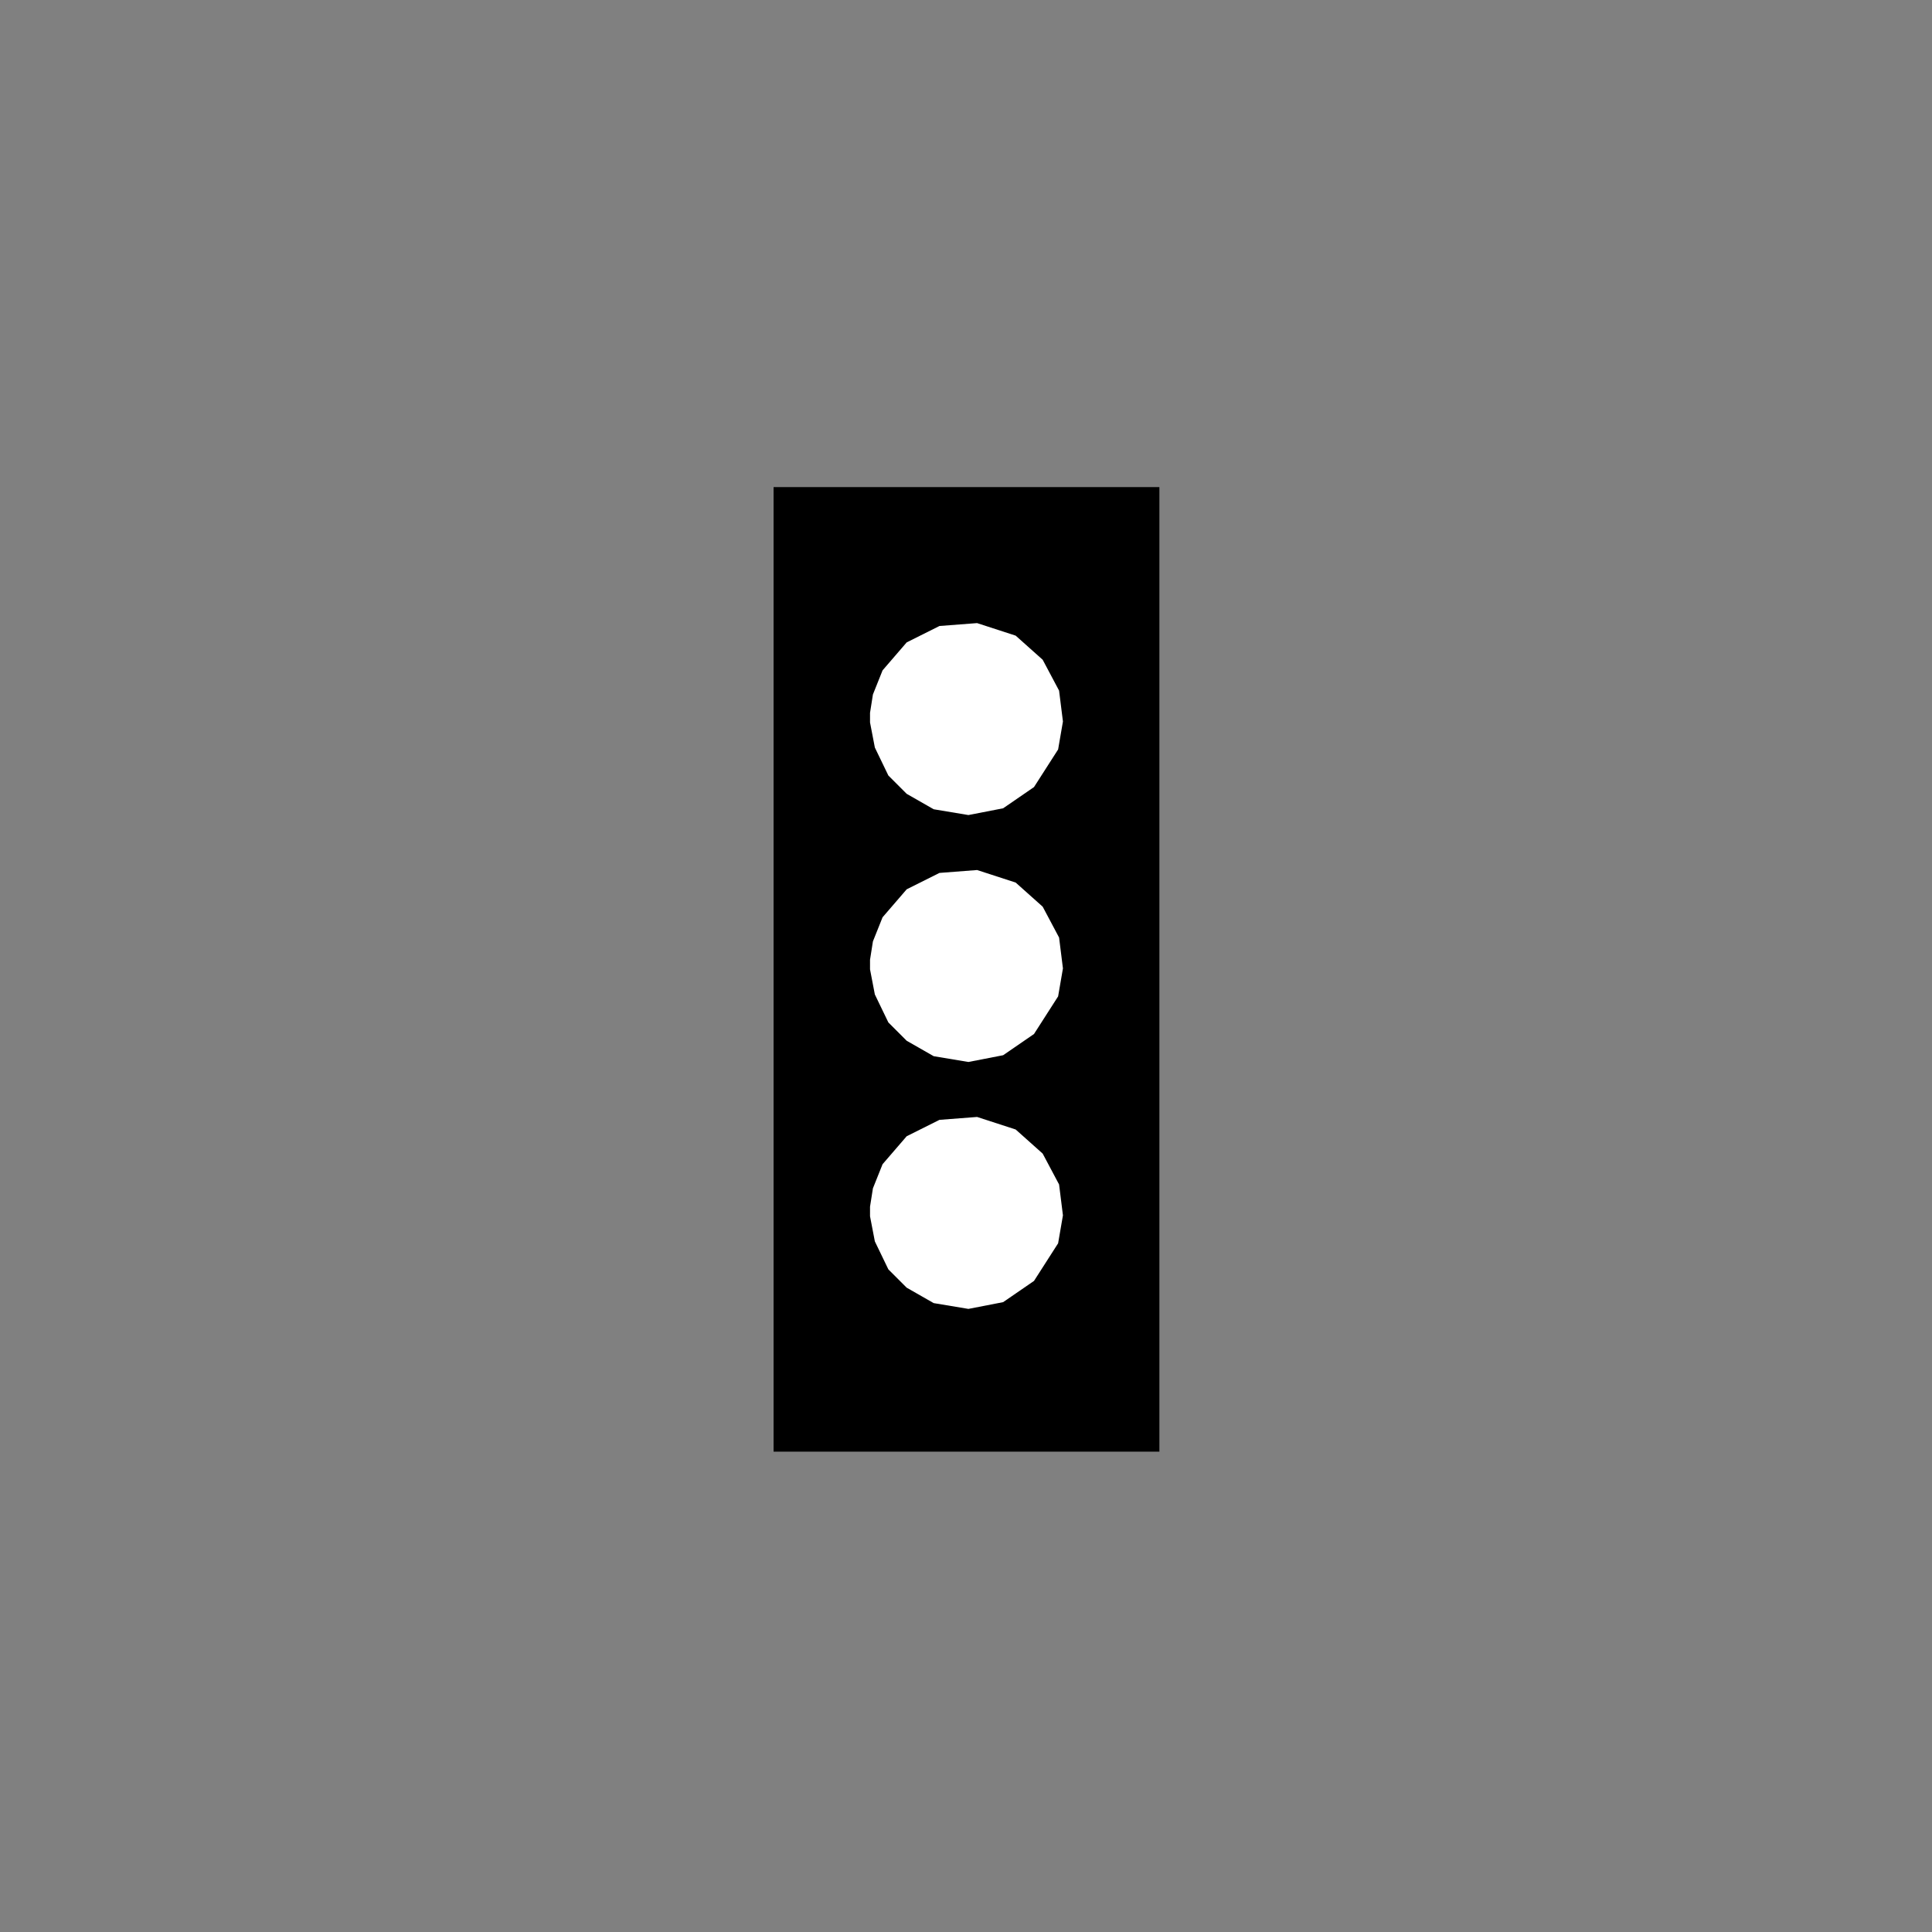<?xml version="1.0" encoding="utf-8"?>
<svg viewBox="0 0 2.003 2.003" xmlns="http://www.w3.org/2000/svg">
	<rect x="0" y="0" width="2.003" height="2.003" fill="#808080" stroke="none"/>
	<path
		fill="param(fill)" stroke="param(outline)" stroke-width="param(outline-width)" stroke-linecap="round" stroke-linejoin="butt" stroke-miterlimit="10"
		 d="M 0.802 0.505 L 0.802 1.505 L 1.202 1.505 L 1.202 0.505 L 0.802 0.505"
	/>
	<path
		fill="white" stroke="param(outline)" stroke-width="param(outline-width)" stroke-linecap="round" stroke-linejoin="butt" stroke-miterlimit="10"
		 d="M 0.902 1.261 L 0.902 1.251 L 0.905 1.232 L 0.915 1.207 L 0.940 1.178 L 0.974 1.161 L 1.013 1.158 L 1.053 1.171 L 1.081 1.196 L 1.098 1.228 L 1.102 1.260 L 1.097 1.289 L 1.072 1.328 L 1.040 1.350 L 1.004 1.357 L 0.968 1.351 L 0.940 1.335 L 0.921 1.316 L 0.907 1.287 L 0.902 1.261"
	/>
	<path
		fill="white" stroke="param(outline)" stroke-width="param(outline-width)" stroke-linecap="round" stroke-linejoin="butt" stroke-miterlimit="10"
		 d="M 0.902 1.005 L 0.902 0.995 L 0.905 0.976 L 0.915 0.951 L 0.940 0.922 L 0.974 0.905 L 1.013 0.902 L 1.053 0.915 L 1.081 0.940 L 1.098 0.972 L 1.102 1.004 L 1.097 1.033 L 1.072 1.072 L 1.040 1.094 L 1.004 1.101 L 0.968 1.095 L 0.940 1.079 L 0.921 1.060 L 0.907 1.031 L 0.902 1.005"
	/>
	<path
		fill="white" stroke="param(outline)" stroke-width="param(outline-width)" stroke-linecap="round" stroke-linejoin="butt" stroke-miterlimit="10"
		 d="M 0.902 0.749 L 0.902 0.739 L 0.905 0.720 L 0.915 0.695 L 0.940 0.666 L 0.974 0.649 L 1.013 0.646 L 1.053 0.659 L 1.081 0.684 L 1.098 0.716 L 1.102 0.748 L 1.097 0.777 L 1.072 0.816 L 1.040 0.838 L 1.004 0.845 L 0.968 0.839 L 0.940 0.823 L 0.921 0.804 L 0.907 0.775 L 0.902 0.749"
	/>
</svg>

